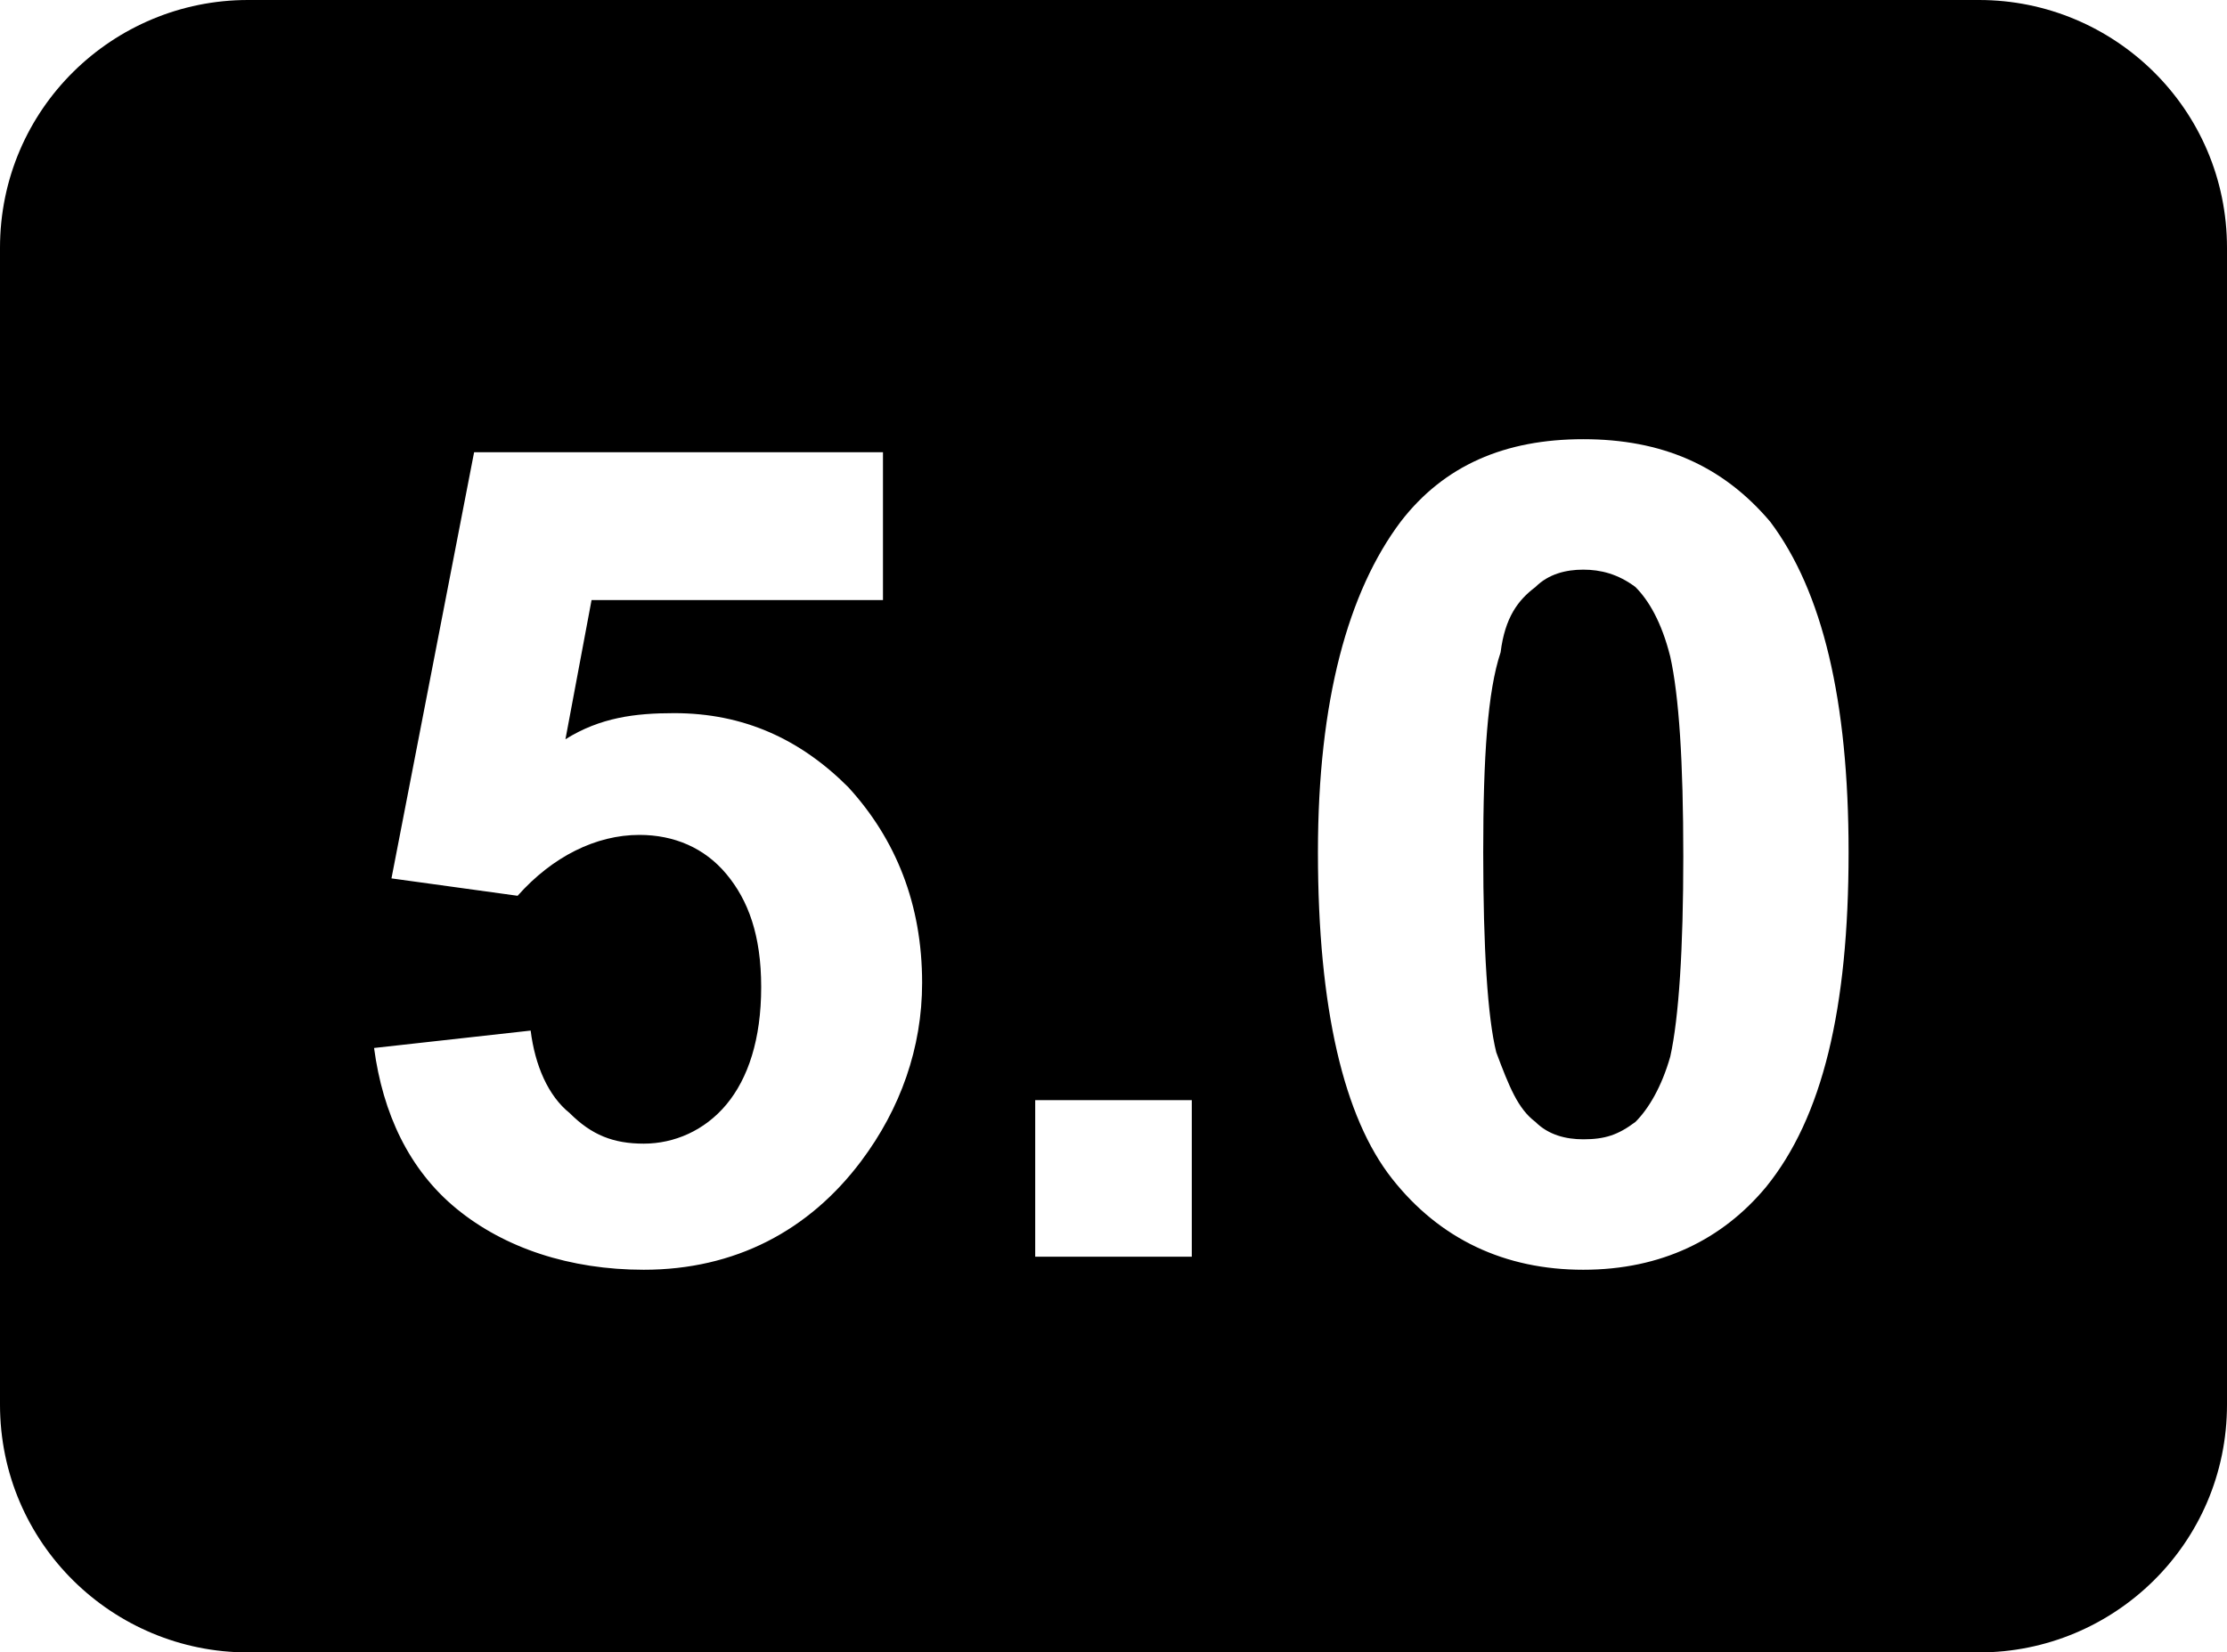 <?xml version="1.0" encoding="UTF-8" standalone="no"?>
<svg width="512px" height="380px" viewBox="0 0 512 380" version="1.1" xmlns="http://www.w3.org/2000/svg" xmlns:xlink="http://www.w3.org/1999/xlink">
    <!-- Generator: Sketch 3.8.3 (29802) - http://www.bohemiancoding.com/sketch -->
    <title>icon-rating-5</title>
    <desc>Created with Sketch.</desc>
    <defs></defs>
    <g id="Page-1" stroke="none" stroke-width="1" fill="none" fill-rule="evenodd">
        <g id="icon-rating-5" fill="#000000">
            <path d="M455,0 L57,0 C26,0 0,25 0,57 L0,323 C0,355 26,380 57,380 L455,380 C486,380 512,355 512,323 L512,57 C512,25 486,0 455,0 L455,0 Z M198,267 C186,283 169,292 148,292 C131,292 116,287 105,278 C94,269 88,256 86,241 L122,237 C123,245 126,252 131,256 C136,261 141,263 148,263 C155,263 162,260 167,254 C172,248 175,239 175,227 C175,215 172,207 167,201 C162,195 155,192 147,192 C137,192 127,197 119,206 L90,202 L109,104 L203,104 L203,138 L136,138 L130,170 C138,165 146,164 155,164 C171,164 184,170 195,181 C206,193 212,208 212,226 C212,241 207,255 198,267 L198,267 Z M274,289 L238,289 L238,253 L274,253 L274,289 Z M406,273 C396,285 382,292 364,292 C346,292 331,285 320,271 C309,257 303,232 303,196 C303,161 310,136 322,120 C332,107 346,101 364,101 C382,101 396,107 407,120 C419,136 425,161 425,196 C425,232 419,257 406,273 L406,273 Z M376,135 C372,132 368,131 364,131 C360,131 356,132 353,135 C349,138 346,142 345,150 C342,159 341,174 341,196 C341,218 342,234 344,242 C347,250 349,255 353,258 C356,261 360,262 364,262 C369,262 372,261 376,258 C379,255 382,250 384,243 C386,234 387,218 387,197 C387,175 386,160 384,151 C382,143 379,138 376,135 L376,135 Z" id="Shape"></path>
        </g>
    </g>
</svg>